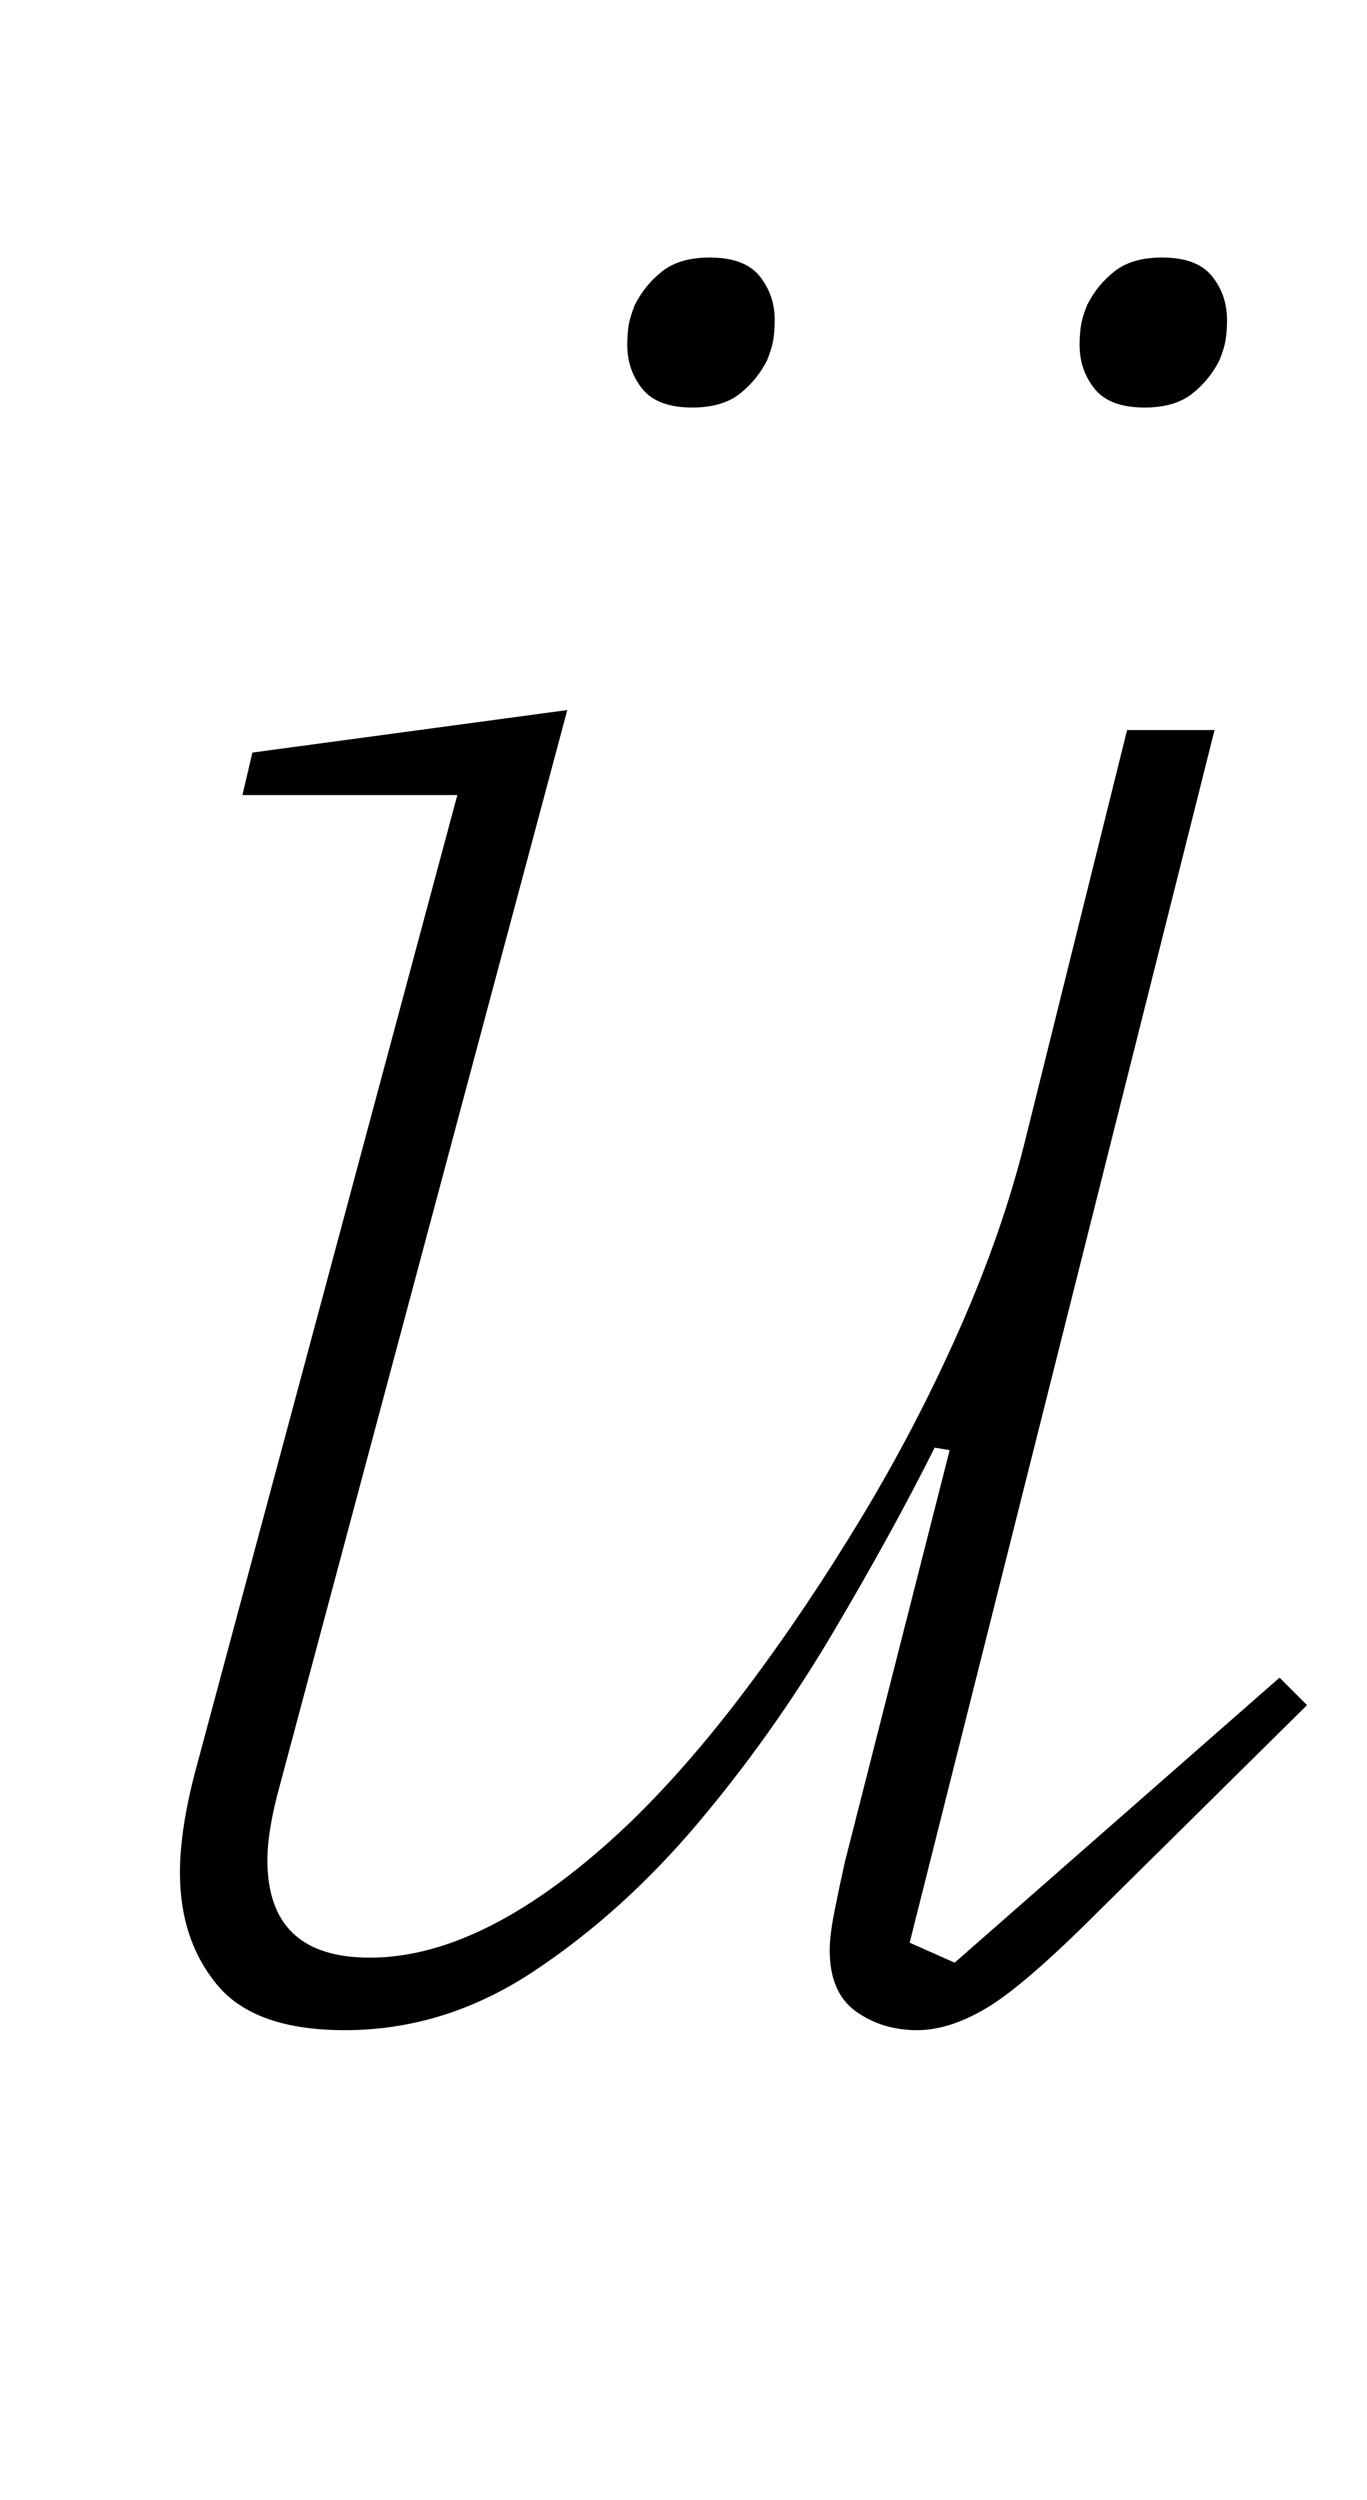 <?xml version="1.0" standalone="no"?>
<!DOCTYPE svg PUBLIC "-//W3C//DTD SVG 1.1//EN" "http://www.w3.org/Graphics/SVG/1.1/DTD/svg11.dtd" >
<svg xmlns="http://www.w3.org/2000/svg" xmlns:xlink="http://www.w3.org/1999/xlink" version="1.1" viewBox="-10 0 547 1000">
  <g transform="matrix(1 0 0 -1 0 800)">
   <path fill="currentColor"
d="M128 -12q-36 0 -51 18t-15 45q0 17 6 40l105 391h-86l4 17l126 17l-115 -430q-5 -18 -5 -30q0 -39 41 -39q47 0 103 53q24 23 48 55t46 68.5t39 75t26 74.5l41 165h35l-122 -485l18 -8l130 114l11 -11l-84 -83q-29 -29 -44 -38t-28 -9q-14 0 -24.5 7.5t-10.5 24.5
q0 6 2 16t4 19l42 165l-6 1q-17 -34 -41 -74.5t-54 -76t-65.5 -59t-75.5 -23.5zM267 637q-14 0 -20 7.5t-6 17.5q0 4 0.5 7.5t2.5 8.5q4 8 11 13.5t19 5.5q14 0 20 -7.5t6 -17.5q0 -4 -0.5 -7.5t-2.5 -8.5q-4 -8 -11 -13.5t-19 -5.5zM448 637q-14 0 -20 7.5t-6 17.5
q0 4 0.5 7.5t2.5 8.5q4 8 11 13.5t19 5.5q14 0 20 -7.5t6 -17.5q0 -4 -0.5 -7.5t-2.5 -8.5q-4 -8 -11 -13.5t-19 -5.5z" />
  </g>

</svg>
